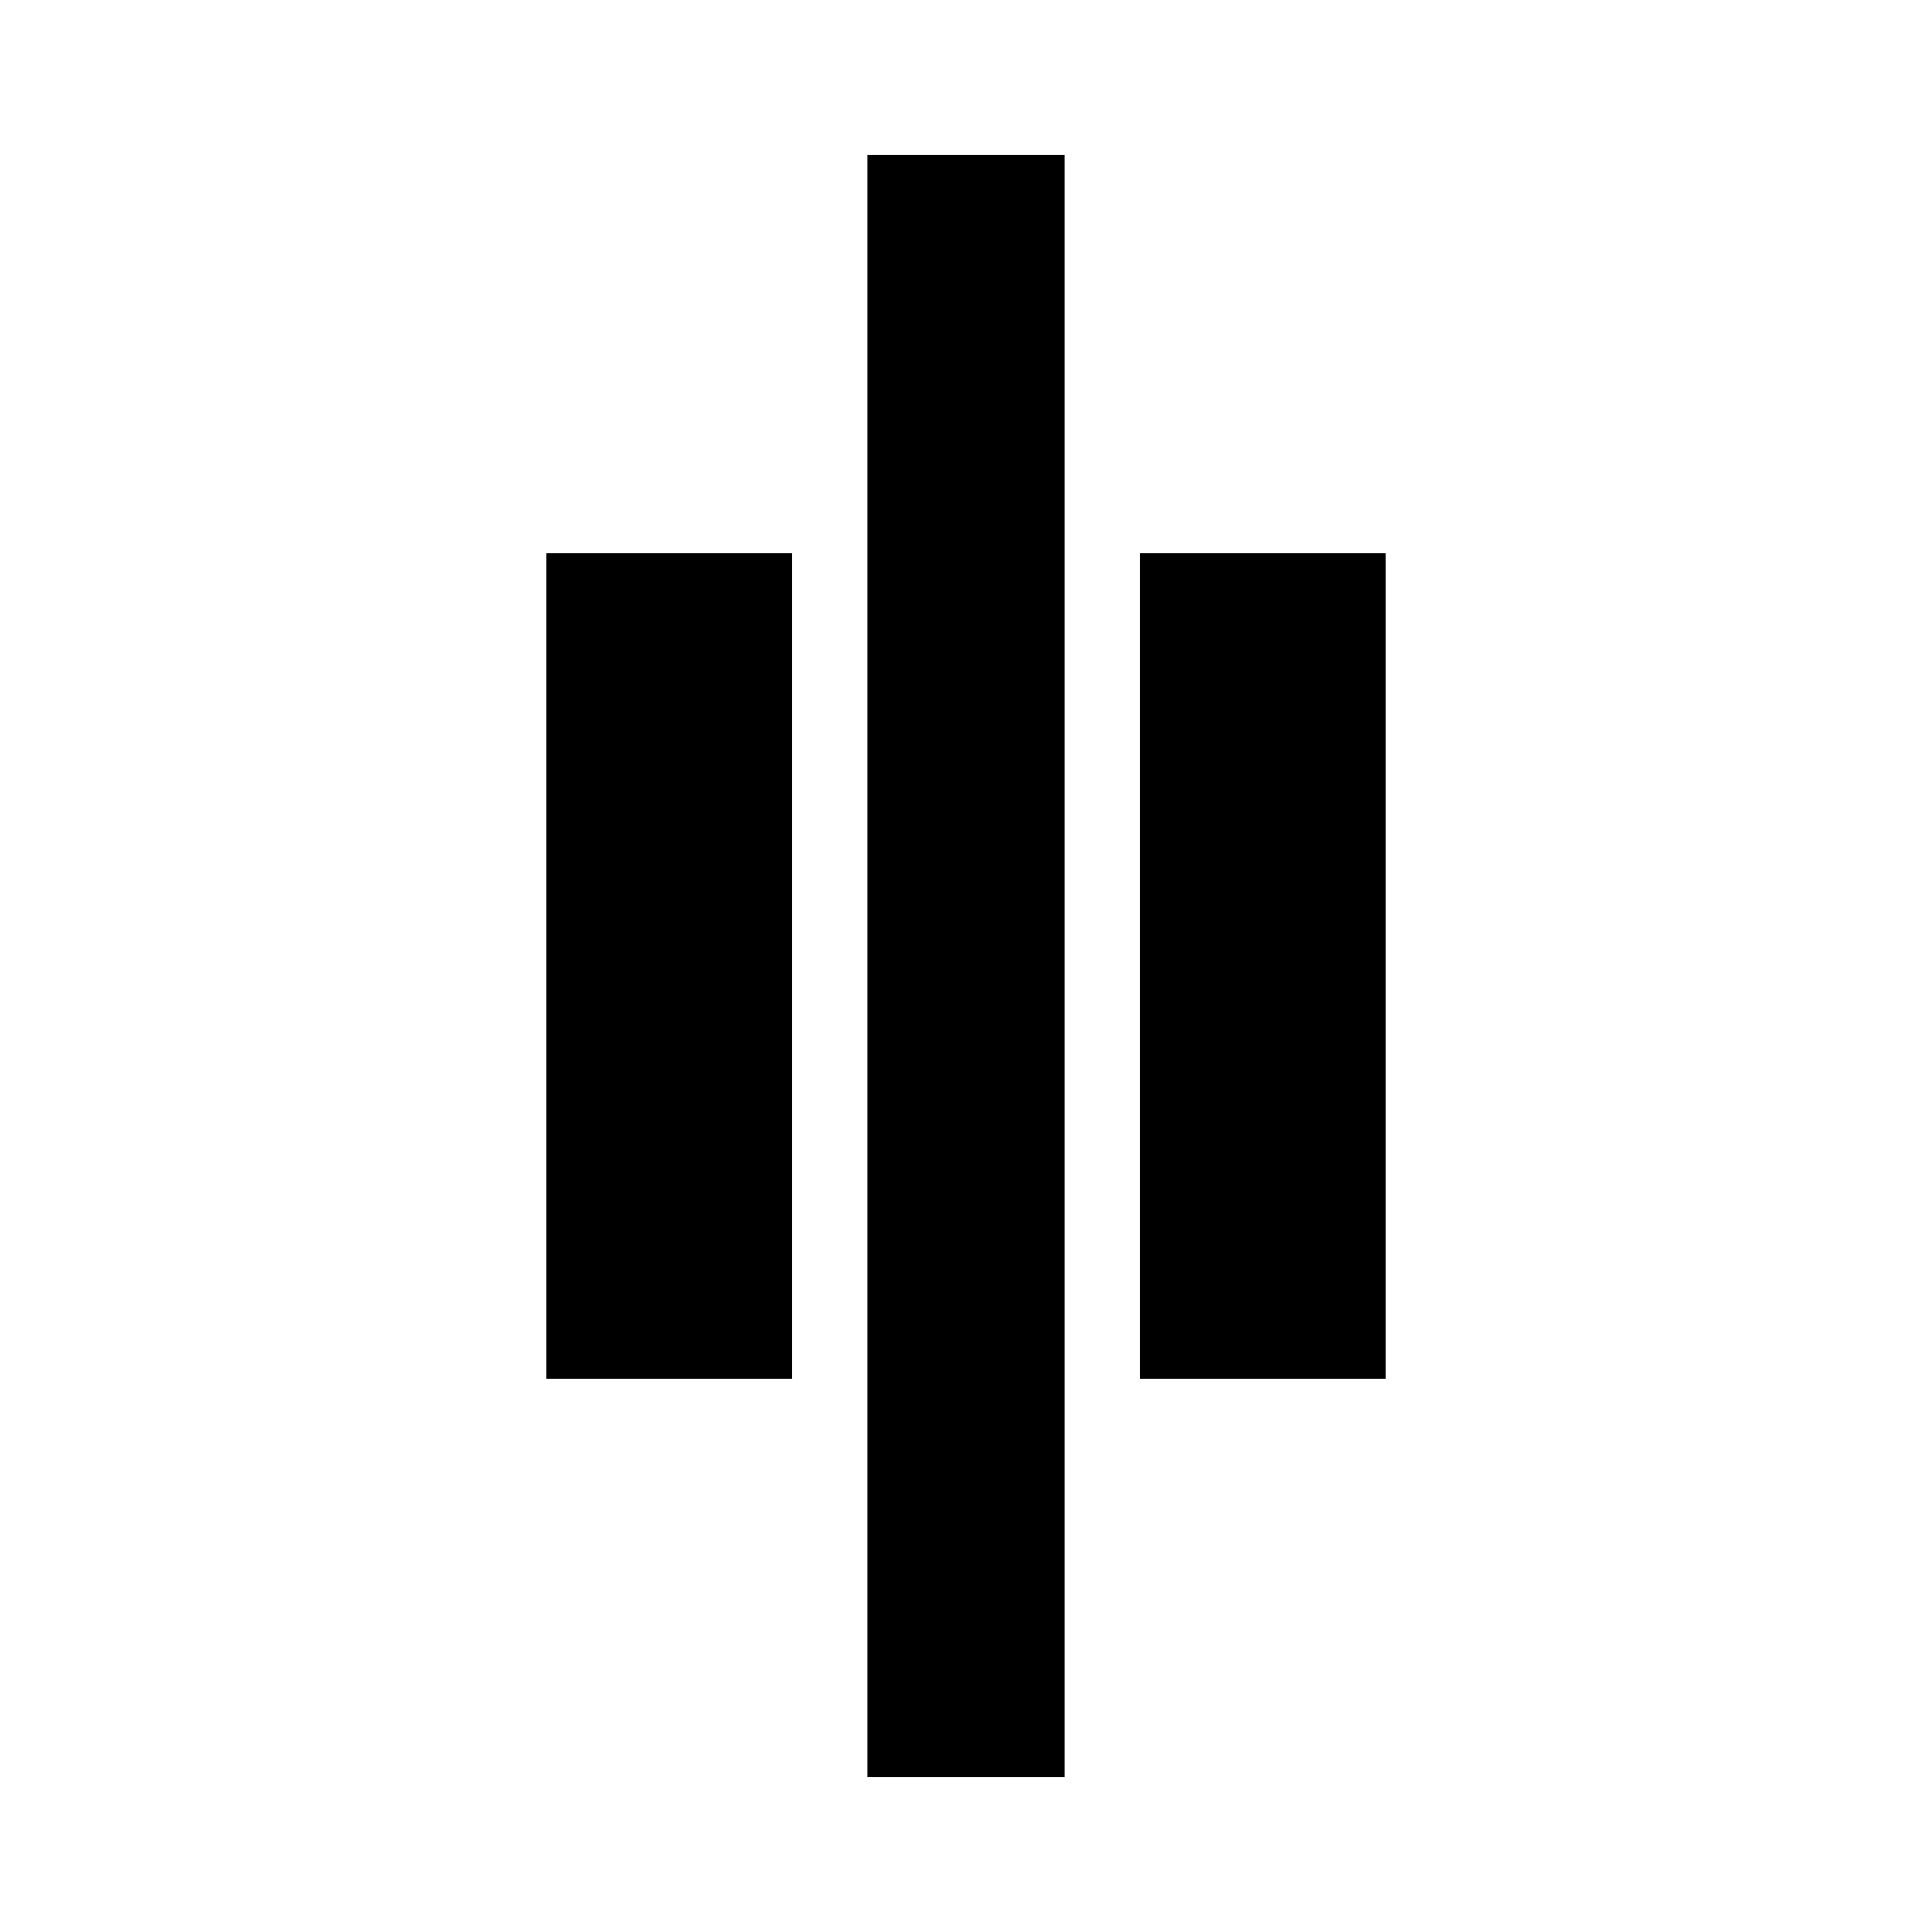 <svg xmlns="http://www.w3.org/2000/svg" height="20" viewBox="0 -960 960 960" width="20"><path d="M430.999-76.782v-806.436h98.002v806.436h-98.002Zm135.392-198.217v-410.002h122.001v410.002H566.391Zm-294.783 0v-410.002h122.001v410.002H271.608Z"/></svg>